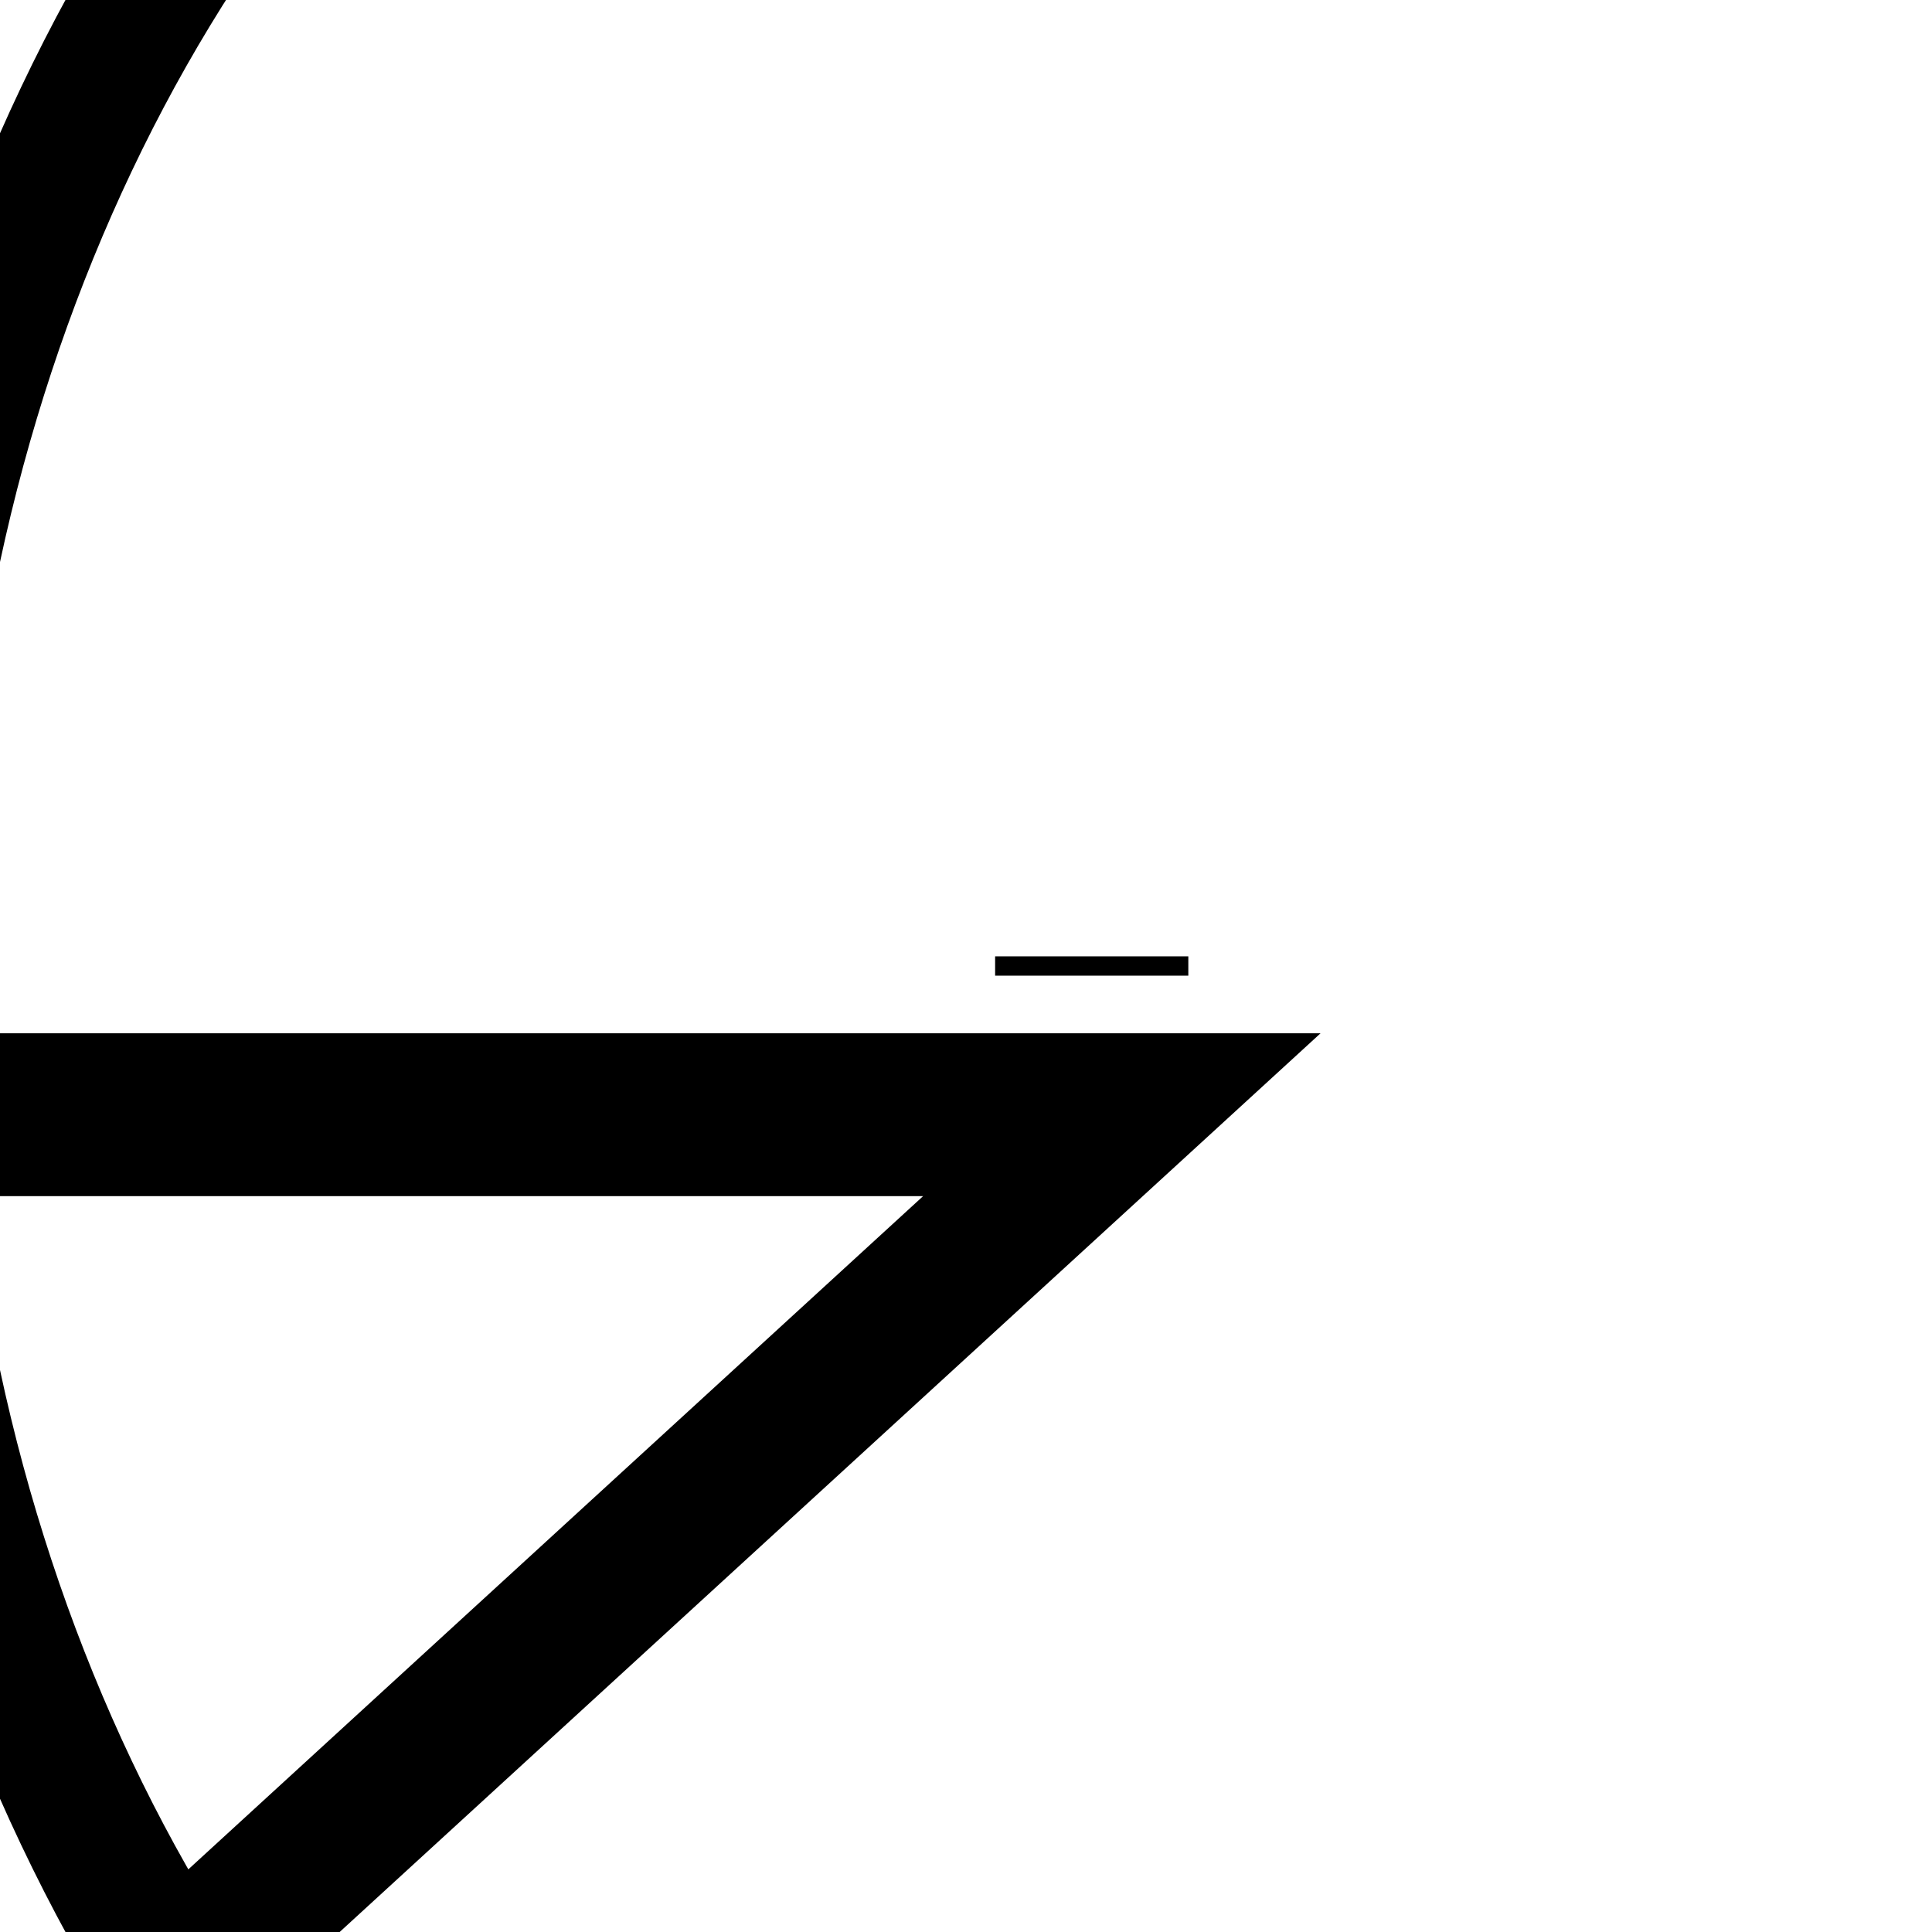 <?xml version="1.0" encoding="UTF-8" standalone="no"?>
<svg version="1.1" width="1000" height="1000" 
		viewBox="-500 -500 1000 1000" 
		preserveAspectRatio="meet" > 
		<g style="fill:none;stroke:black;stroke-width:10;stroke-opacity:1" ><g transform="translate(15.073,0) " >
<line x1="0" y1="0" x2="100" y2="0" />
<g transform="translate(0,0) translate(97.89,0) scale(-6.684,8.429) " >
<circle cx="0" cy="0" r="100" />
<g transform="translate(100.0,-1.4695761589768e-13) translate(0,0) translate(4.835,9.133) " >
<polygon points="100.0 -1.4695761589768e-13 100.0 -7.3478807948841e-14 100.0 -4.8985871965894e-14 -100.0 3.6739403974421e-14 30.902 95.106 100.0 -2.4492935982947e-14" />
<g transform="translate(98.11,0) translate(0,0) skewX(0.392) rotate(1.063) rotate(0.605) " >
<line x1="0" y1="0" x2="100" y2="0" />
<g transform="translate(80.332,-59.555) translate(14.582,0) " >
<circle cx="0" cy="0" r="100" />
</g>
</g>
</g>
</g>
</g>
</g></svg>